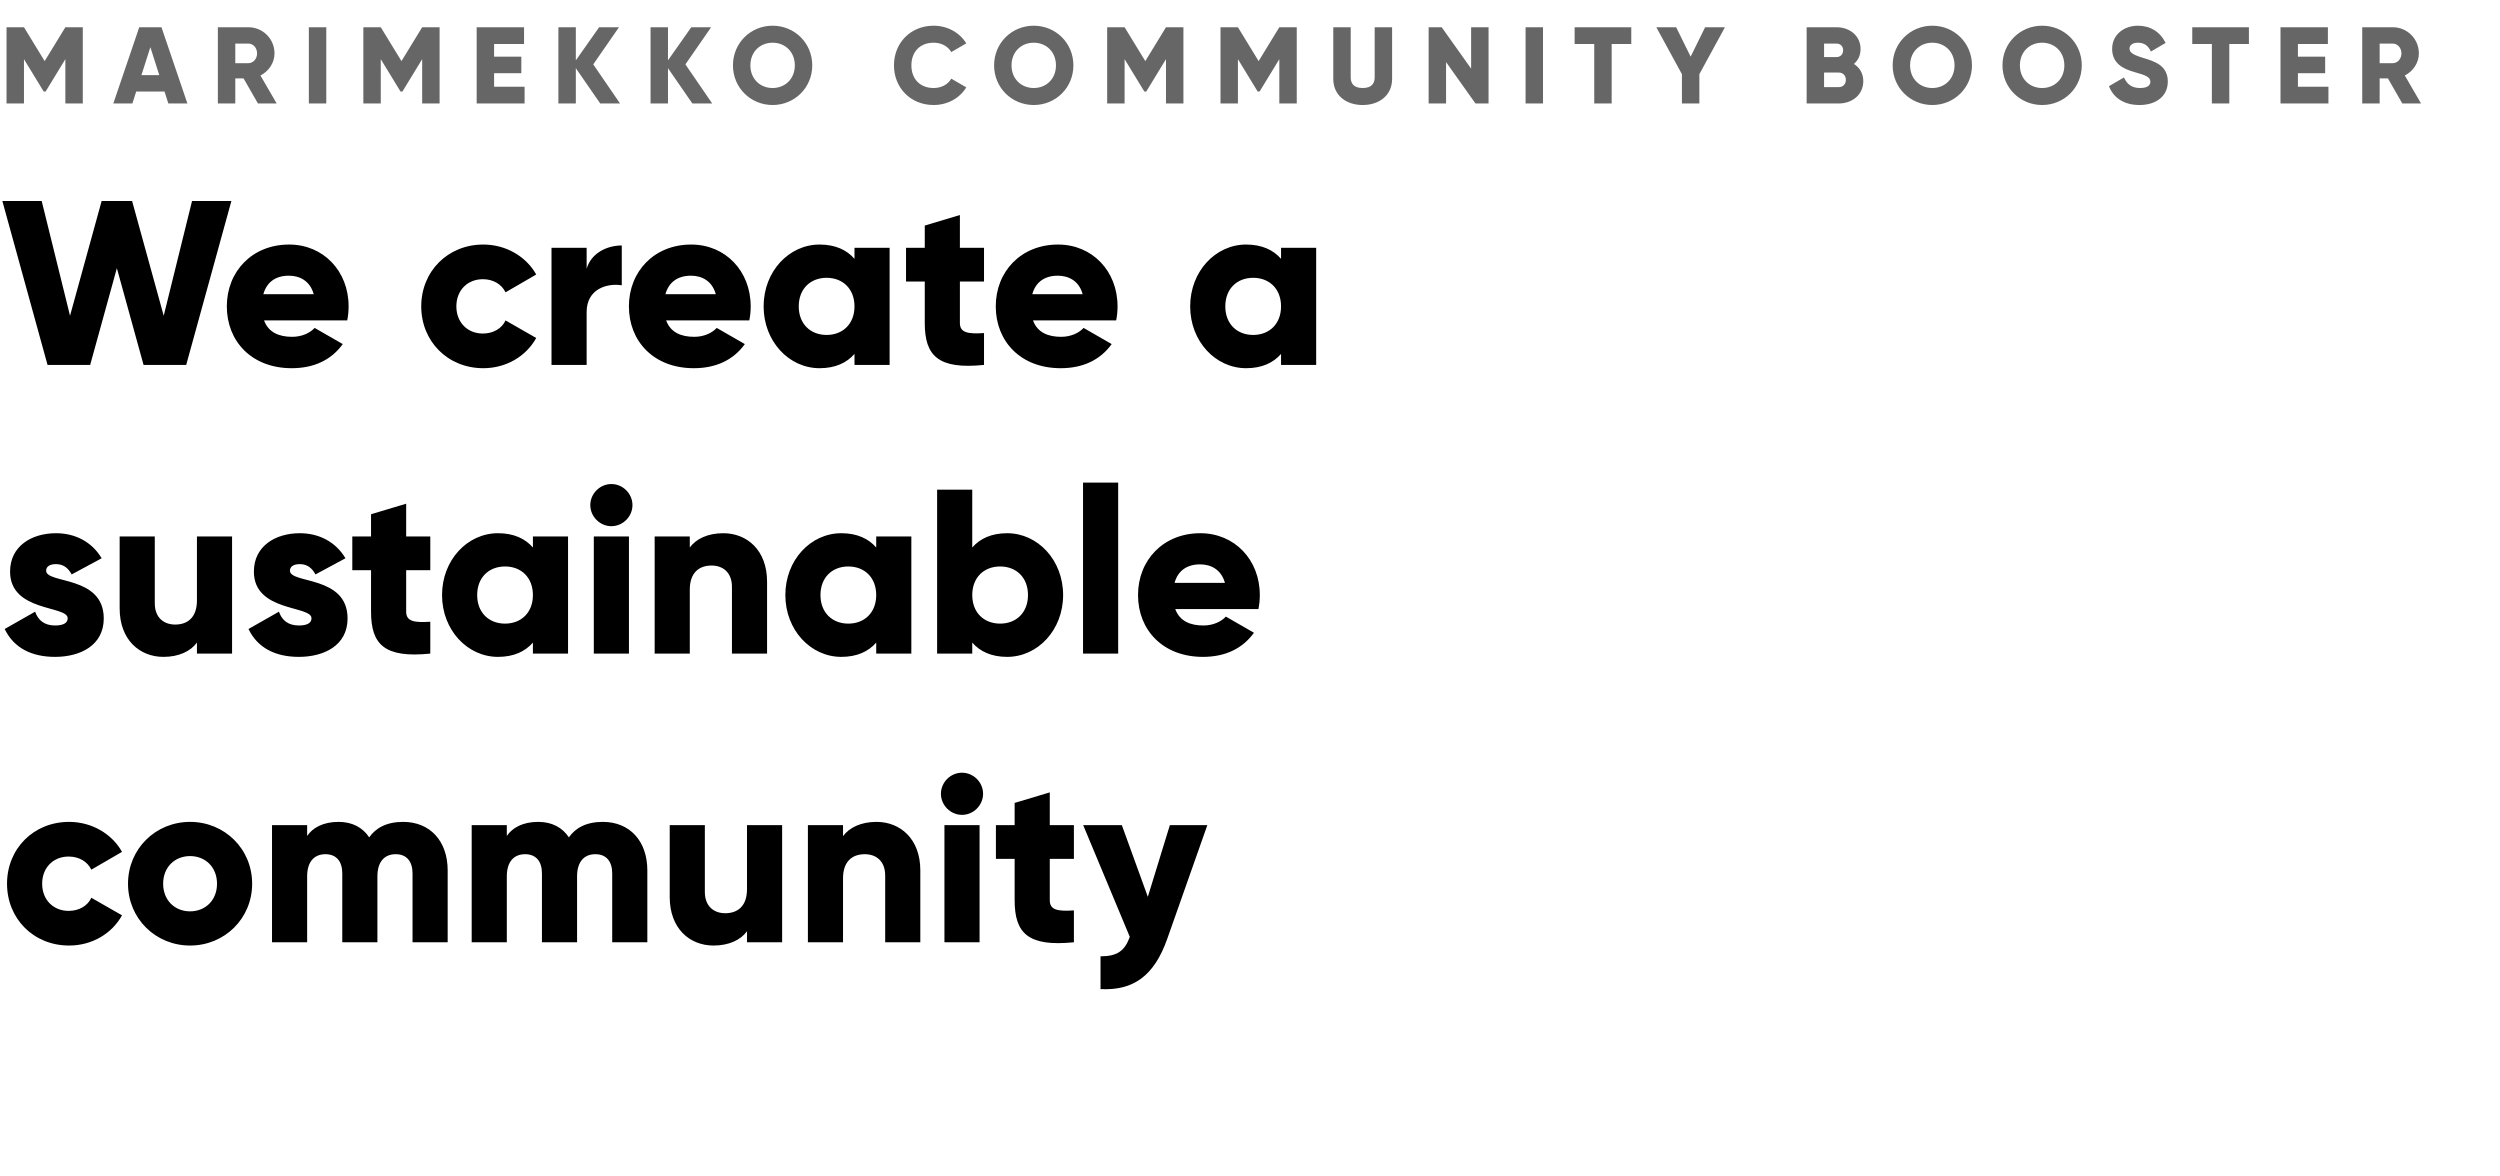 <svg width="459" height="216" viewBox="0 0 459 216" fill="none" xmlns="http://www.w3.org/2000/svg">
<path d="M8.729 67H16.555L21.457 49.241L26.359 67H34.185L42.484 36.9H35.26L30.057 57.97L24.252 36.9H18.662L12.857 57.97L7.654 36.9H0.43L8.729 67ZM48.481 58.83H63.746C63.919 58.013 64.004 57.153 64.004 56.25C64.004 49.757 59.361 44.898 53.083 44.898C46.288 44.898 41.645 49.843 41.645 56.25C41.645 62.657 46.203 67.602 53.556 67.602C57.641 67.602 60.822 66.097 62.929 63.173L57.77 60.206C56.91 61.152 55.404 61.84 53.642 61.84C51.276 61.84 49.298 61.066 48.481 58.83ZM48.352 54.014C48.955 51.821 50.589 50.617 53.039 50.617C54.974 50.617 56.91 51.52 57.597 54.014H48.352ZM88.733 67.602C92.947 67.602 96.602 65.409 98.451 62.055L92.818 58.83C92.13 60.335 90.539 61.238 88.647 61.238C85.852 61.238 83.788 59.217 83.788 56.25C83.788 53.283 85.852 51.262 88.647 51.262C90.539 51.262 92.087 52.165 92.818 53.67L98.451 50.402C96.602 47.091 92.904 44.898 88.733 44.898C82.197 44.898 77.338 49.843 77.338 56.25C77.338 62.657 82.197 67.602 88.733 67.602ZM107.707 49.327V45.5H101.257V67H107.707V57.282C107.707 53.025 111.491 51.95 114.157 52.38V45.07C111.448 45.07 108.567 46.446 107.707 49.327ZM122.304 58.83H137.569C137.741 58.013 137.827 57.153 137.827 56.25C137.827 49.757 133.183 44.898 126.905 44.898C120.111 44.898 115.467 49.843 115.467 56.25C115.467 62.657 120.025 67.602 127.378 67.602C131.463 67.602 134.645 66.097 136.752 63.173L131.592 60.206C130.732 61.152 129.227 61.84 127.464 61.84C125.099 61.84 123.121 61.066 122.304 58.83ZM122.175 54.014C122.777 51.821 124.411 50.617 126.862 50.617C128.797 50.617 130.732 51.52 131.42 54.014H122.175ZM156.884 45.5V47.521C155.465 45.887 153.358 44.898 150.477 44.898C144.844 44.898 140.2 49.843 140.2 56.25C140.2 62.657 144.844 67.602 150.477 67.602C153.358 67.602 155.465 66.613 156.884 64.979V67H163.334V45.5H156.884ZM151.767 61.496C148.8 61.496 146.65 59.475 146.65 56.25C146.65 53.025 148.8 51.004 151.767 51.004C154.734 51.004 156.884 53.025 156.884 56.25C156.884 59.475 154.734 61.496 151.767 61.496ZM180.665 51.692V45.5H176.236V39.48L169.786 41.415V45.5H166.346V51.692H169.786V59.303C169.786 65.323 172.237 67.86 180.665 67V61.152C177.827 61.324 176.236 61.152 176.236 59.303V51.692H180.665ZM189.659 58.83H204.924C205.096 58.013 205.182 57.153 205.182 56.25C205.182 49.757 200.538 44.898 194.26 44.898C187.466 44.898 182.822 49.843 182.822 56.25C182.822 62.657 187.38 67.602 194.733 67.602C198.818 67.602 202 66.097 204.107 63.173L198.947 60.206C198.087 61.152 196.582 61.84 194.819 61.84C192.454 61.84 190.476 61.066 189.659 58.83ZM189.53 54.014C190.132 51.821 191.766 50.617 194.217 50.617C196.152 50.617 198.087 51.52 198.775 54.014H189.53ZM235.2 45.5V47.521C233.781 45.887 231.674 44.898 228.793 44.898C223.16 44.898 218.516 49.843 218.516 56.25C218.516 62.657 223.16 67.602 228.793 67.602C231.674 67.602 233.781 66.613 235.2 64.979V67H241.65V45.5H235.2ZM230.083 61.496C227.116 61.496 224.966 59.475 224.966 56.25C224.966 53.025 227.116 51.004 230.083 51.004C233.05 51.004 235.2 53.025 235.2 56.25C235.2 59.475 233.05 61.496 230.083 61.496ZM8.471 104.778C8.471 104.004 9.159 103.574 10.277 103.574C11.696 103.574 12.556 104.348 13.158 105.466L18.662 102.499C16.856 99.446 13.76 97.898 10.277 97.898C5.805 97.898 1.849 100.263 1.849 104.95C1.849 112.389 12.427 111.142 12.427 113.507C12.427 114.367 11.653 114.84 10.105 114.84C8.213 114.84 7.009 113.937 6.45 112.303L0.86 115.485C2.537 118.968 5.805 120.602 10.105 120.602C14.749 120.602 19.049 118.495 19.049 113.55C19.049 105.595 8.471 107.229 8.471 104.778ZM36.158 98.5V110.239C36.158 113.292 34.524 114.668 32.159 114.668C30.095 114.668 28.418 113.421 28.418 110.755V98.5H21.968V111.701C21.968 117.506 25.666 120.602 30.009 120.602C32.847 120.602 34.997 119.57 36.158 117.979V120H42.608V98.5H36.158ZM53.235 104.778C53.235 104.004 53.923 103.574 55.041 103.574C56.46 103.574 57.32 104.348 57.922 105.466L63.426 102.499C61.62 99.446 58.524 97.898 55.041 97.898C50.569 97.898 46.613 100.263 46.613 104.95C46.613 112.389 57.191 111.142 57.191 113.507C57.191 114.367 56.417 114.84 54.869 114.84C52.977 114.84 51.773 113.937 51.214 112.303L45.624 115.485C47.301 118.968 50.569 120.602 54.869 120.602C59.513 120.602 63.813 118.495 63.813 113.55C63.813 105.595 53.235 107.229 53.235 104.778ZM79.002 104.692V98.5H74.573V92.48L68.123 94.415V98.5H64.683V104.692H68.123V112.303C68.123 118.323 70.574 120.86 79.002 120V114.152C76.164 114.324 74.573 114.152 74.573 112.303V104.692H79.002ZM97.843 98.5V100.521C96.424 98.887 94.317 97.898 91.436 97.898C85.803 97.898 81.159 102.843 81.159 109.25C81.159 115.657 85.803 120.602 91.436 120.602C94.317 120.602 96.424 119.613 97.843 117.979V120H104.293V98.5H97.843ZM92.726 114.496C89.759 114.496 87.609 112.475 87.609 109.25C87.609 106.025 89.759 104.004 92.726 104.004C95.693 104.004 97.843 106.025 97.843 109.25C97.843 112.475 95.693 114.496 92.726 114.496ZM112.25 96.608C114.357 96.608 116.12 94.845 116.12 92.738C116.12 90.631 114.357 88.868 112.25 88.868C110.143 88.868 108.38 90.631 108.38 92.738C108.38 94.845 110.143 96.608 112.25 96.608ZM109.025 120H115.475V98.5H109.025V120ZM132.794 97.898C129.956 97.898 127.806 98.93 126.645 100.521V98.5H120.195V120H126.645V108.261C126.645 105.208 128.279 103.832 130.644 103.832C132.708 103.832 134.385 105.079 134.385 107.745V120H140.835V106.799C140.835 100.994 137.137 97.898 132.794 97.898ZM160.873 98.5V100.521C159.454 98.887 157.347 97.898 154.466 97.898C148.833 97.898 144.189 102.843 144.189 109.25C144.189 115.657 148.833 120.602 154.466 120.602C157.347 120.602 159.454 119.613 160.873 117.979V120H167.323V98.5H160.873ZM155.756 114.496C152.789 114.496 150.639 112.475 150.639 109.25C150.639 106.025 152.789 104.004 155.756 104.004C158.723 104.004 160.873 106.025 160.873 109.25C160.873 112.475 158.723 114.496 155.756 114.496ZM184.912 97.898C182.031 97.898 179.924 98.887 178.505 100.521V89.9H172.055V120H178.505V117.979C179.924 119.613 182.031 120.602 184.912 120.602C190.545 120.602 195.189 115.657 195.189 109.25C195.189 102.843 190.545 97.898 184.912 97.898ZM183.622 114.496C180.655 114.496 178.505 112.475 178.505 109.25C178.505 106.025 180.655 104.004 183.622 104.004C186.589 104.004 188.739 106.025 188.739 109.25C188.739 112.475 186.589 114.496 183.622 114.496ZM198.846 120H205.296V88.61H198.846V120ZM215.778 111.83H231.043C231.215 111.013 231.301 110.153 231.301 109.25C231.301 102.757 226.657 97.898 220.379 97.898C213.585 97.898 208.941 102.843 208.941 109.25C208.941 115.657 213.499 120.602 220.852 120.602C224.937 120.602 228.119 119.097 230.226 116.173L225.066 113.206C224.206 114.152 222.701 114.84 220.938 114.84C218.573 114.84 216.595 114.066 215.778 111.83ZM215.649 107.014C216.251 104.821 217.885 103.617 220.336 103.617C222.271 103.617 224.206 104.52 224.894 107.014H215.649ZM12.685 173.602C16.899 173.602 20.554 171.409 22.403 168.055L16.77 164.83C16.082 166.335 14.491 167.238 12.599 167.238C9.804 167.238 7.74 165.217 7.74 162.25C7.74 159.283 9.804 157.262 12.599 157.262C14.491 157.262 16.039 158.165 16.77 159.67L22.403 156.402C20.554 153.091 16.856 150.898 12.685 150.898C6.149 150.898 1.29 155.843 1.29 162.25C1.29 168.657 6.149 173.602 12.685 173.602ZM34.899 173.602C41.22 173.602 46.294 168.657 46.294 162.25C46.294 155.843 41.22 150.898 34.899 150.898C28.578 150.898 23.504 155.843 23.504 162.25C23.504 168.657 28.578 173.602 34.899 173.602ZM34.899 167.324C32.104 167.324 29.954 165.303 29.954 162.25C29.954 159.197 32.104 157.176 34.899 157.176C37.694 157.176 39.844 159.197 39.844 162.25C39.844 165.303 37.694 167.324 34.899 167.324ZM74.022 150.898C70.969 150.898 68.991 152.016 67.787 153.736C66.583 151.93 64.691 150.898 62.154 150.898C59.273 150.898 57.381 152.016 56.392 153.478V151.5H49.942V173H56.392V160.874C56.392 158.337 57.596 156.832 59.746 156.832C61.81 156.832 62.842 158.208 62.842 160.358V173H69.292V160.874C69.292 158.337 70.496 156.832 72.646 156.832C74.71 156.832 75.742 158.208 75.742 160.358V173H82.192V159.799C82.192 154.424 78.967 150.898 74.022 150.898ZM110.681 150.898C107.628 150.898 105.65 152.016 104.446 153.736C103.242 151.93 101.35 150.898 98.813 150.898C95.932 150.898 94.04 152.016 93.051 153.478V151.5H86.601V173H93.051V160.874C93.051 158.337 94.255 156.832 96.405 156.832C98.469 156.832 99.501 158.208 99.501 160.358V173H105.951V160.874C105.951 158.337 107.155 156.832 109.305 156.832C111.369 156.832 112.401 158.208 112.401 160.358V173H118.851V159.799C118.851 154.424 115.626 150.898 110.681 150.898ZM137.15 151.5V163.239C137.15 166.292 135.516 167.668 133.151 167.668C131.087 167.668 129.41 166.421 129.41 163.755V151.5H122.96V164.701C122.96 170.506 126.658 173.602 131.001 173.602C133.839 173.602 135.989 172.57 137.15 170.979V173H143.6V151.5H137.15ZM160.929 150.898C158.091 150.898 155.941 151.93 154.78 153.521V151.5H148.33V173H154.78V161.261C154.78 158.208 156.414 156.832 158.779 156.832C160.843 156.832 162.52 158.079 162.52 160.745V173H168.97V159.799C168.97 153.994 165.272 150.898 160.929 150.898ZM176.624 149.608C178.731 149.608 180.494 147.845 180.494 145.738C180.494 143.631 178.731 141.868 176.624 141.868C174.517 141.868 172.754 143.631 172.754 145.738C172.754 147.845 174.517 149.608 176.624 149.608ZM173.399 173H179.849V151.5H173.399V173ZM197.168 157.692V151.5H192.739V145.48L186.289 147.415V151.5H182.849V157.692H186.289V165.303C186.289 171.323 188.74 173.86 197.168 173V167.152C194.33 167.324 192.739 167.152 192.739 165.303V157.692H197.168ZM214.785 151.5L210.743 164.658L205.97 151.5H198.875L207.432 172.011C206.486 174.634 205.067 175.58 202.057 175.58V181.6C208.077 181.901 211.904 179.192 214.312 172.355L221.665 151.5H214.785Z" fill="black"/>
<path d="M15.2 5H12L8.2 11.22L4.4 5H1.2V19H4.4V10.86L8.02 16.8H8.38L12 10.86V19H15.2V5ZM30.906 19H34.406L29.646 5H25.566L20.806 19H24.306L25.006 16.8H30.206L30.906 19ZM25.966 13.8L27.606 8.66L29.246 13.8H25.966ZM47.36 19H50.8L47.82 13.86C49.36 13.08 50.4 11.52 50.4 9.8C50.4 7.14 48.26 5 45.6 5H40V19H43.2V14.4H44.72L47.36 19ZM43.2 8H45.6C46.48 8 47.2 8.78 47.2 9.8C47.2 10.82 46.48 11.6 45.6 11.6H43.2V8ZM56.705 5V19H59.905V5H56.705ZM80.71 5H77.51L73.71 11.22L69.91 5H66.71V19H69.91V10.86L73.53 16.8H73.89L77.51 10.86V19H80.71V5ZM90.716 15.92V13.44H95.716V10.4H90.716V8.08H96.216V5H87.516V19H96.316V15.92H90.716ZM113.842 19L108.922 11.82L113.642 5H110.002L105.722 11.08V5H102.522V19H105.722V12.52L110.202 19H113.842ZM130.761 19L125.841 11.82L130.561 5H126.921L122.641 11.08V5H119.441V19H122.641V12.52L127.121 19H130.761ZM141.85 19.28C145.87 19.28 149.13 16.12 149.13 12C149.13 7.88 145.87 4.72 141.85 4.72C137.83 4.72 134.57 7.88 134.57 12C134.57 16.12 137.83 19.28 141.85 19.28ZM141.85 16.16C139.57 16.16 137.77 14.5 137.77 12C137.77 9.5 139.57 7.84 141.85 7.84C144.13 7.84 145.93 9.5 145.93 12C145.93 14.5 144.13 16.16 141.85 16.16ZM171.411 19.28C173.971 19.28 176.211 18.02 177.411 16.04L174.651 14.44C174.051 15.52 172.831 16.16 171.411 16.16C168.931 16.16 167.331 14.5 167.331 12C167.331 9.5 168.931 7.84 171.411 7.84C172.831 7.84 174.031 8.48 174.651 9.56L177.411 7.96C176.191 5.98 173.951 4.72 171.411 4.72C167.191 4.72 164.131 7.88 164.131 12C164.131 16.12 167.191 19.28 171.411 19.28ZM189.796 19.28C193.816 19.28 197.076 16.12 197.076 12C197.076 7.88 193.816 4.72 189.796 4.72C185.776 4.72 182.516 7.88 182.516 12C182.516 16.12 185.776 19.28 189.796 19.28ZM189.796 16.16C187.516 16.16 185.716 14.5 185.716 12C185.716 9.5 187.516 7.84 189.796 7.84C192.076 7.84 193.876 9.5 193.876 12C193.876 14.5 192.076 16.16 189.796 16.16ZM217.277 5H214.077L210.277 11.22L206.477 5H203.277V19H206.477V10.86L210.097 16.8H210.457L214.077 10.86V19H217.277V5ZM238.084 5H234.884L231.084 11.22L227.284 5H224.084V19H227.284V10.86L230.904 16.8H231.264L234.884 10.86V19H238.084V5ZM250.19 19.28C253.27 19.28 255.59 17.48 255.59 14.48V5H252.39V14.2C252.39 15.26 251.89 16.16 250.19 16.16C248.49 16.16 247.99 15.26 247.99 14.2V5H244.79V14.48C244.79 17.48 247.11 19.28 250.19 19.28ZM270.098 5V12.6L264.698 5H262.298V19H265.498V11.4L270.898 19H273.298V5H270.098ZM280.096 5V19H283.296V5H280.096ZM299.502 5H289.102V8.08H292.702V19H295.902V8.08H299.502V5ZM316.702 5H313.062L310.402 10.4L307.742 5H304.102L308.802 13.62V19H312.002V13.62L316.702 5ZM340.38 11.74C341.14 11.08 341.6 10.16 341.6 9C341.6 6.58 339.62 5 337.18 5H331.7V19H337.58C340.08 19 342.1 17.38 342.1 14.9C342.1 13.48 341.42 12.4 340.38 11.74ZM337.18 8C337.92 8 338.4 8.52 338.4 9.24C338.4 9.96 337.9 10.48 337.18 10.48H334.9V8H337.18ZM337.58 16H334.9V13.32H337.58C338.38 13.32 338.9 13.88 338.9 14.66C338.9 15.44 338.38 16 337.58 16ZM354.772 19.28C358.792 19.28 362.052 16.12 362.052 12C362.052 7.88 358.792 4.72 354.772 4.72C350.752 4.72 347.492 7.88 347.492 12C347.492 16.12 350.752 19.28 354.772 19.28ZM354.772 16.16C352.492 16.16 350.692 14.5 350.692 12C350.692 9.5 352.492 7.84 354.772 7.84C357.052 7.84 358.852 9.5 358.852 12C358.852 14.5 357.052 16.16 354.772 16.16ZM374.934 19.28C378.954 19.28 382.214 16.12 382.214 12C382.214 7.88 378.954 4.72 374.934 4.72C370.914 4.72 367.654 7.88 367.654 12C367.654 16.12 370.914 19.28 374.934 19.28ZM374.934 16.16C372.654 16.16 370.854 14.5 370.854 12C370.854 9.5 372.654 7.84 374.934 7.84C377.214 7.84 379.014 9.5 379.014 12C379.014 14.5 377.214 16.16 374.934 16.16ZM392.808 19.28C395.848 19.28 398.008 17.68 398.008 14.98C398.008 12.02 395.628 11.28 393.508 10.64C391.328 9.98 390.988 9.54 390.988 8.9C390.988 8.34 391.488 7.84 392.488 7.84C393.768 7.84 394.428 8.46 394.908 9.46L397.608 7.88C396.588 5.82 394.788 4.72 392.488 4.72C390.068 4.72 387.788 6.28 387.788 8.98C387.788 11.66 389.828 12.66 391.908 13.24C394.008 13.82 394.808 14.16 394.808 15.02C394.808 15.56 394.428 16.16 392.908 16.16C391.328 16.16 390.468 15.38 389.968 14.22L387.208 15.82C387.988 17.88 389.868 19.28 392.808 19.28ZM412.899 5H402.499V8.08H406.099V19H409.299V8.08H412.899V5ZM421.9 15.92V13.44H426.9V10.4H421.9V8.08H427.4V5H418.7V19H427.5V15.92H421.9ZM441.065 19H444.505L441.525 13.86C443.065 13.08 444.105 11.52 444.105 9.8C444.105 7.14 441.965 5 439.305 5H433.705V19H436.905V14.4H438.425L441.065 19ZM436.905 8H439.305C440.185 8 440.905 8.78 440.905 9.8C440.905 10.82 440.185 11.6 439.305 11.6H436.905V8Z" fill="#666666"/>
</svg>

